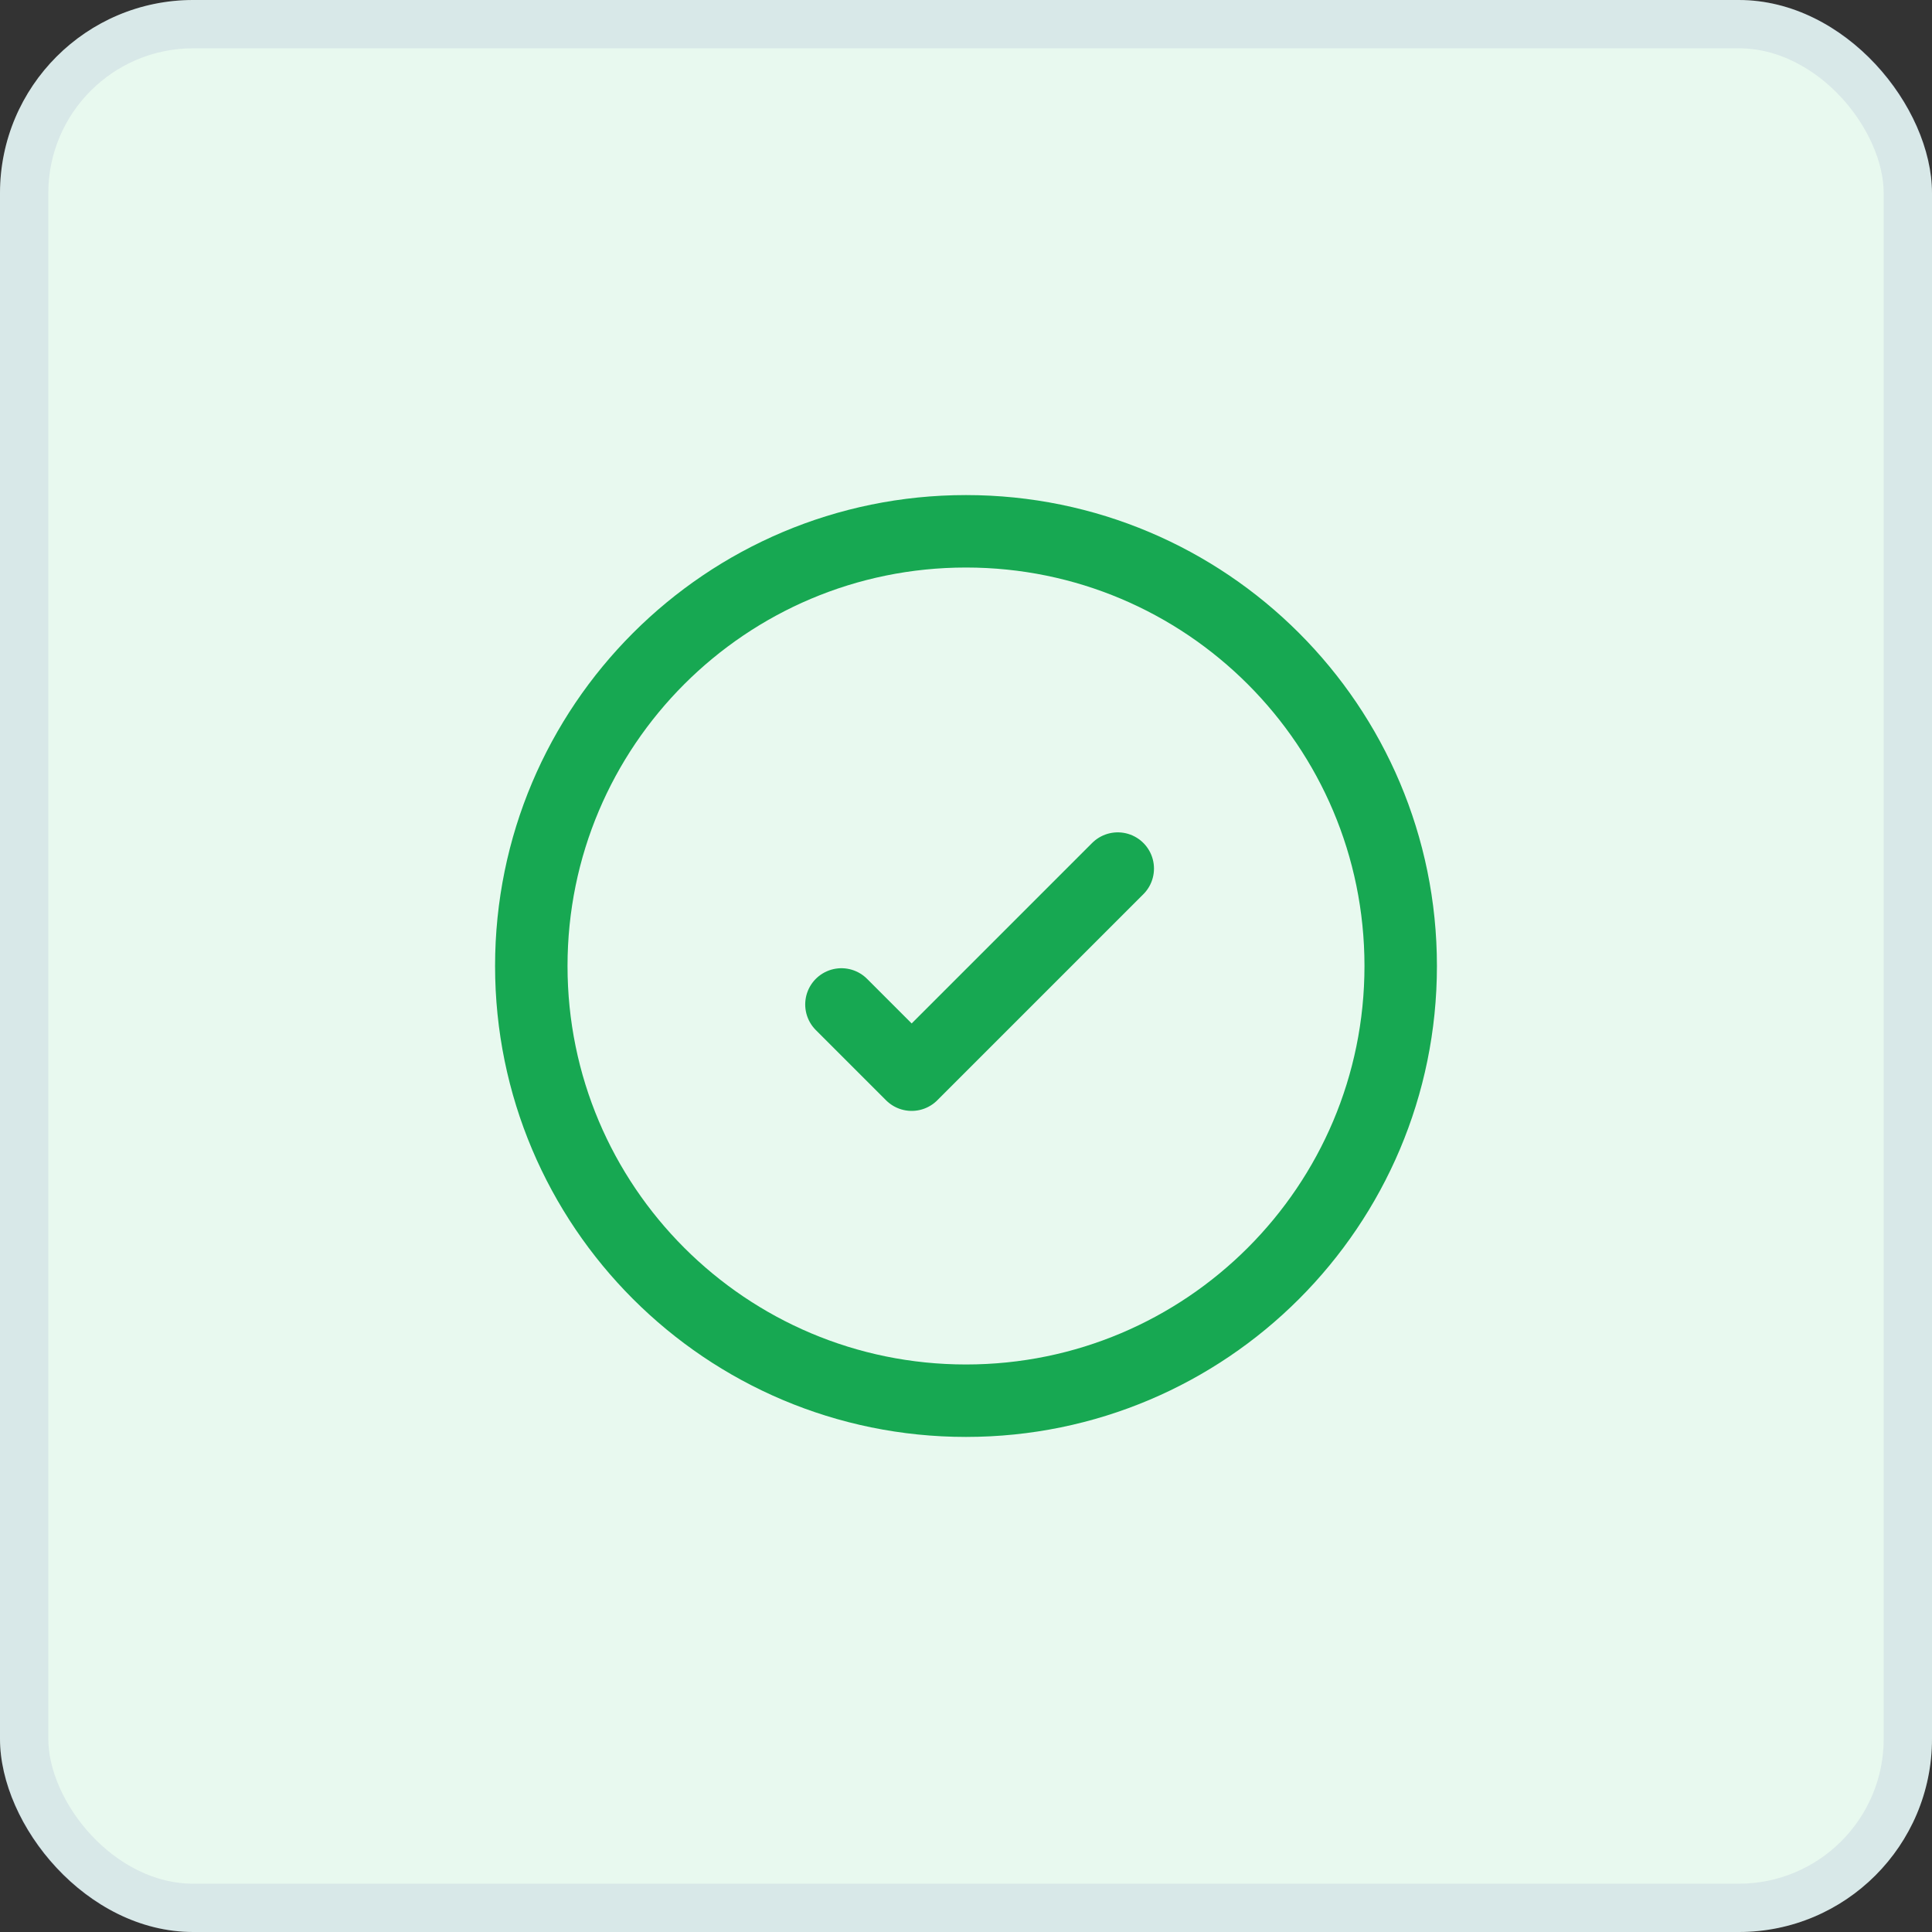 <svg width="40" height="40" viewBox="0 0 40 40" fill="none" xmlns="http://www.w3.org/2000/svg">
<rect x="0" y="0" width="40" height="40" fill="#333333" stroke="none"/>
<rect width="40" height="40" rx="4" fill="#E8F9EF"/>
<rect x="0.5" y="0.5" width="39" height="39" rx="3.5" stroke="#4F4EA6" stroke-opacity="0.1"/>
<path d="M23.142 17.983L18.875 22.25L17.421 20.796M20 11C15.029 11 11 15.029 11 20C11 24.971 15.029 29 20 29C24.971 29 29 24.971 29 20C29 15.029 24.971 11 20 11Z" stroke="#17A852" stroke-width="1.5" stroke-linecap="round" stroke-linejoin="round"/>
</svg>
